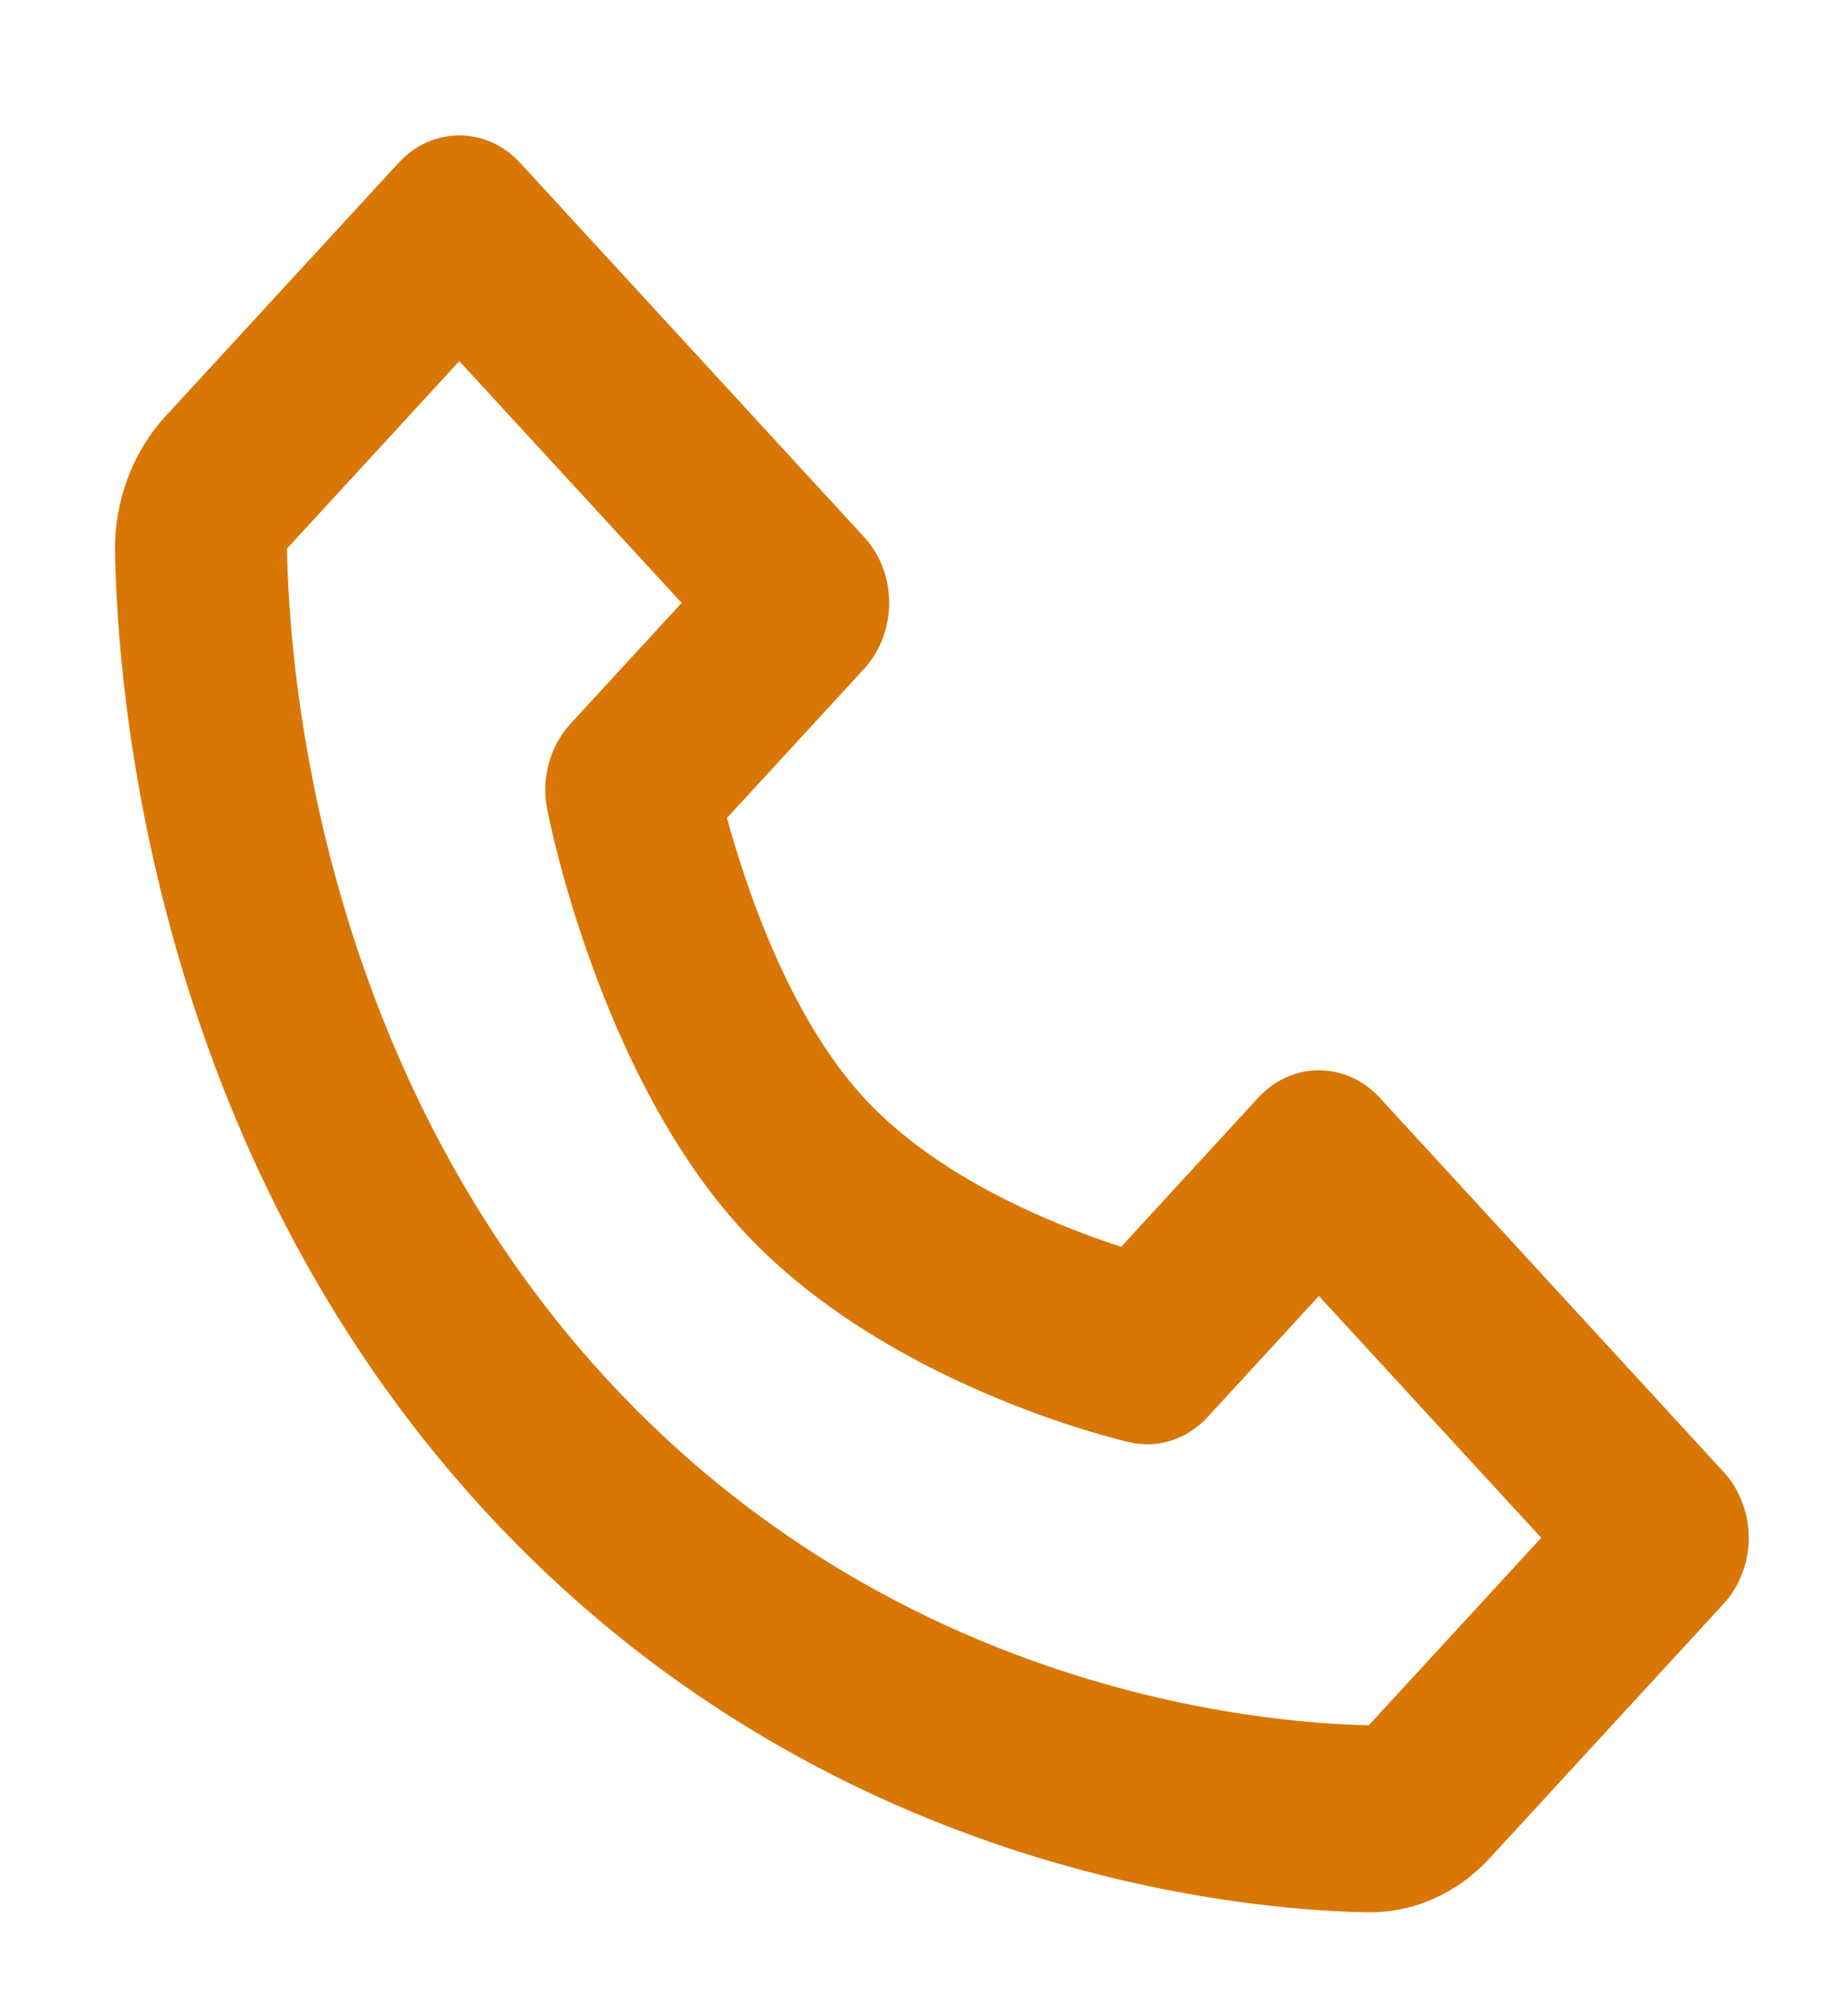 <svg width="13" height="14" viewBox="0 0 13 14" fill="none" xmlns="http://www.w3.org/2000/svg">
<path d="M9.706 7.718C9.649 7.657 9.583 7.608 9.509 7.575C9.436 7.542 9.357 7.525 9.278 7.525C9.199 7.525 9.12 7.542 9.047 7.575C8.973 7.608 8.907 7.657 8.851 7.718L7.887 8.766C7.44 8.621 6.606 8.293 6.077 7.718C5.549 7.144 5.247 6.237 5.114 5.751L6.077 4.704C6.134 4.643 6.178 4.57 6.209 4.49C6.239 4.411 6.255 4.325 6.255 4.239C6.255 4.152 6.239 4.067 6.209 3.987C6.178 3.907 6.134 3.835 6.077 3.774L3.659 1.145C3.603 1.084 3.536 1.035 3.463 1.002C3.389 0.969 3.311 0.952 3.231 0.952C3.152 0.952 3.073 0.969 3 1.002C2.926 1.035 2.86 1.084 2.804 1.145L1.164 2.927C0.934 3.177 0.805 3.52 0.809 3.871C0.823 4.807 1.051 8.058 3.408 10.62C5.765 13.182 8.756 13.43 9.618 13.445H9.635C9.954 13.445 10.256 13.309 10.484 13.06L12.124 11.277C12.181 11.216 12.225 11.144 12.255 11.064C12.286 10.985 12.302 10.899 12.302 10.813C12.302 10.726 12.286 10.641 12.255 10.561C12.225 10.482 12.181 10.409 12.124 10.348L9.706 7.718ZM9.629 12.13C8.874 12.116 6.292 11.896 4.263 9.69C2.228 7.477 2.031 4.661 2.019 3.857L3.231 2.539L4.795 4.239L4.013 5.089C3.942 5.166 3.89 5.261 3.861 5.366C3.832 5.471 3.828 5.581 3.849 5.688C3.863 5.764 4.218 7.556 5.222 8.648C6.226 9.739 7.875 10.124 7.944 10.14C8.042 10.163 8.144 10.159 8.241 10.128C8.337 10.097 8.425 10.04 8.496 9.962L9.278 9.112L10.842 10.812L9.629 12.13Z" fill="#D97706"/>
</svg>

